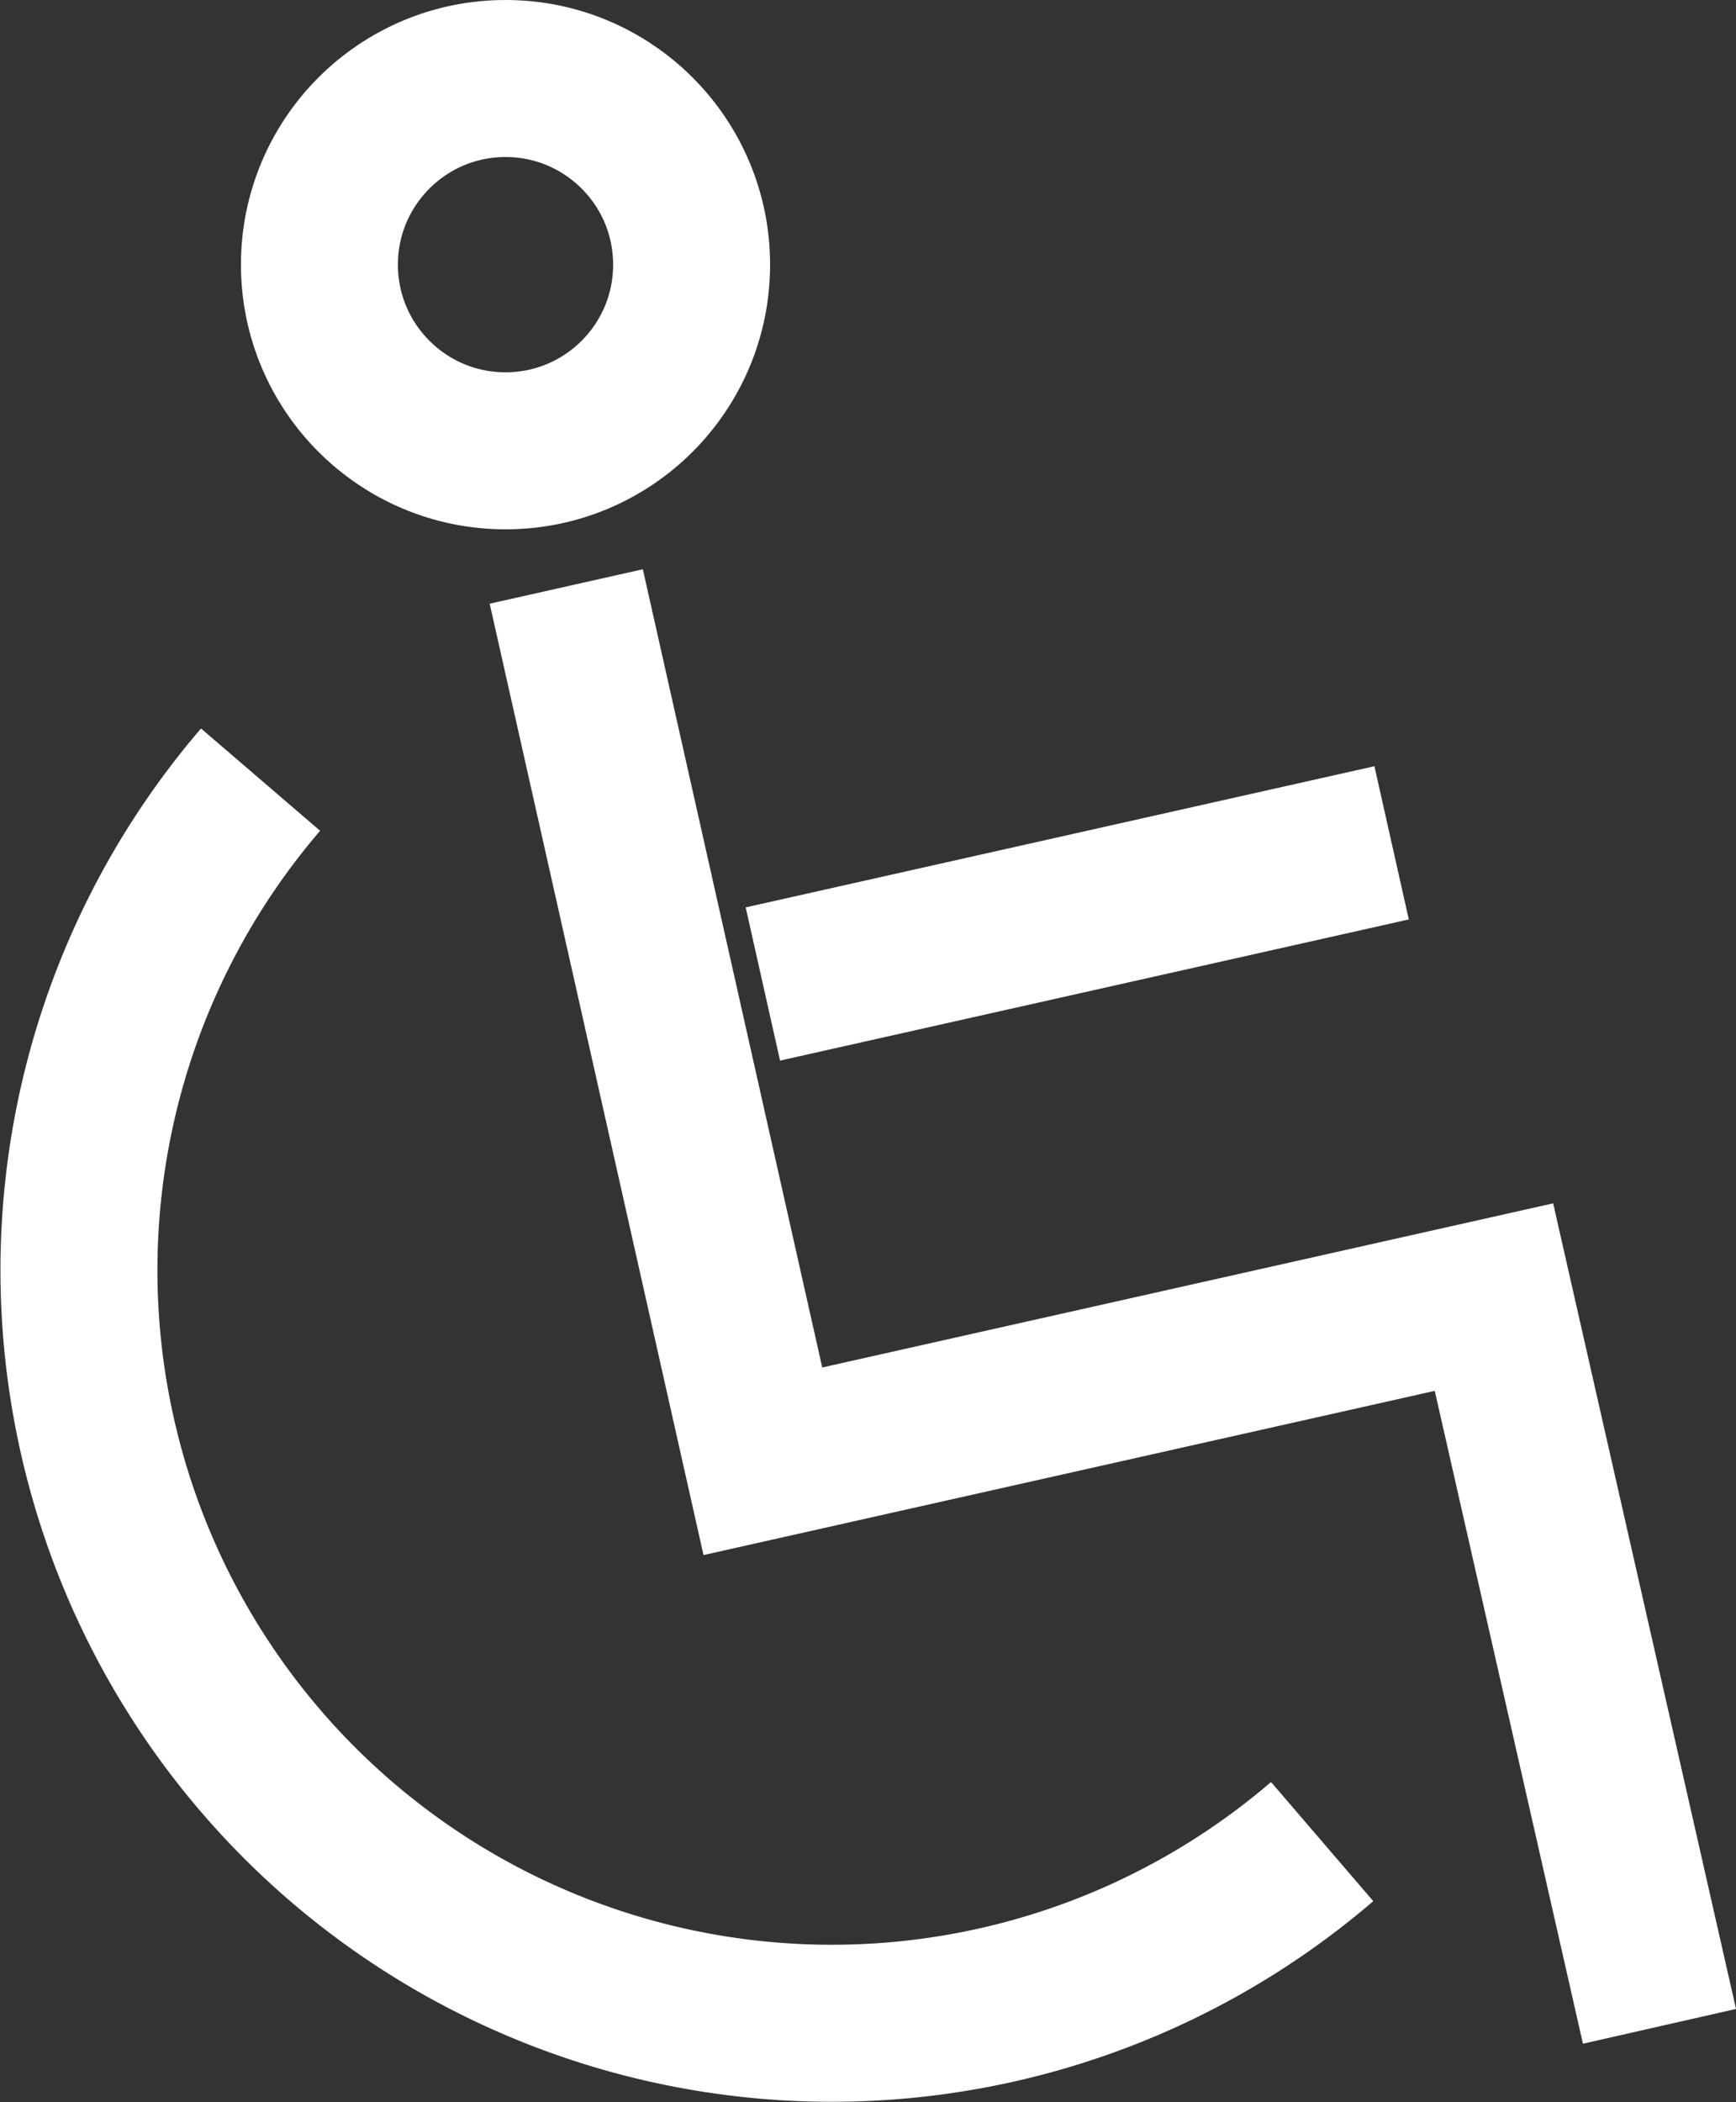 <svg xmlns="http://www.w3.org/2000/svg" width="22.119" height="26.775" viewBox="0 0 22.119 26.775"><rect x="0" y="0" width="22.119" height="26.775" fill="#333333" stroke="none"/><defs><style>.a{fill:rgba(0,0,0,0);}.a,.b{stroke:#fff;stroke-width:2px;}.b{fill:none;}</style></defs><g transform="translate(-1863 -12)"><g transform="translate(1864 13)"><path class="a" d="M306.932,431.789a9.592,9.592,0,0,1-13.526-13.526" transform="translate(-291.086 -409.333)"/><path class="a" d="M295.325,416.585l2.505,11.142,9.315-2.091,2.109,9.288" transform="translate(-289.11 -410.115)"/><line class="b" y1="1.798" x2="8.011" transform="translate(8.72 9.735)"/><circle class="a" cx="2.371" cy="2.371" r="2.371" transform="translate(3.07)"/></g></g></svg>